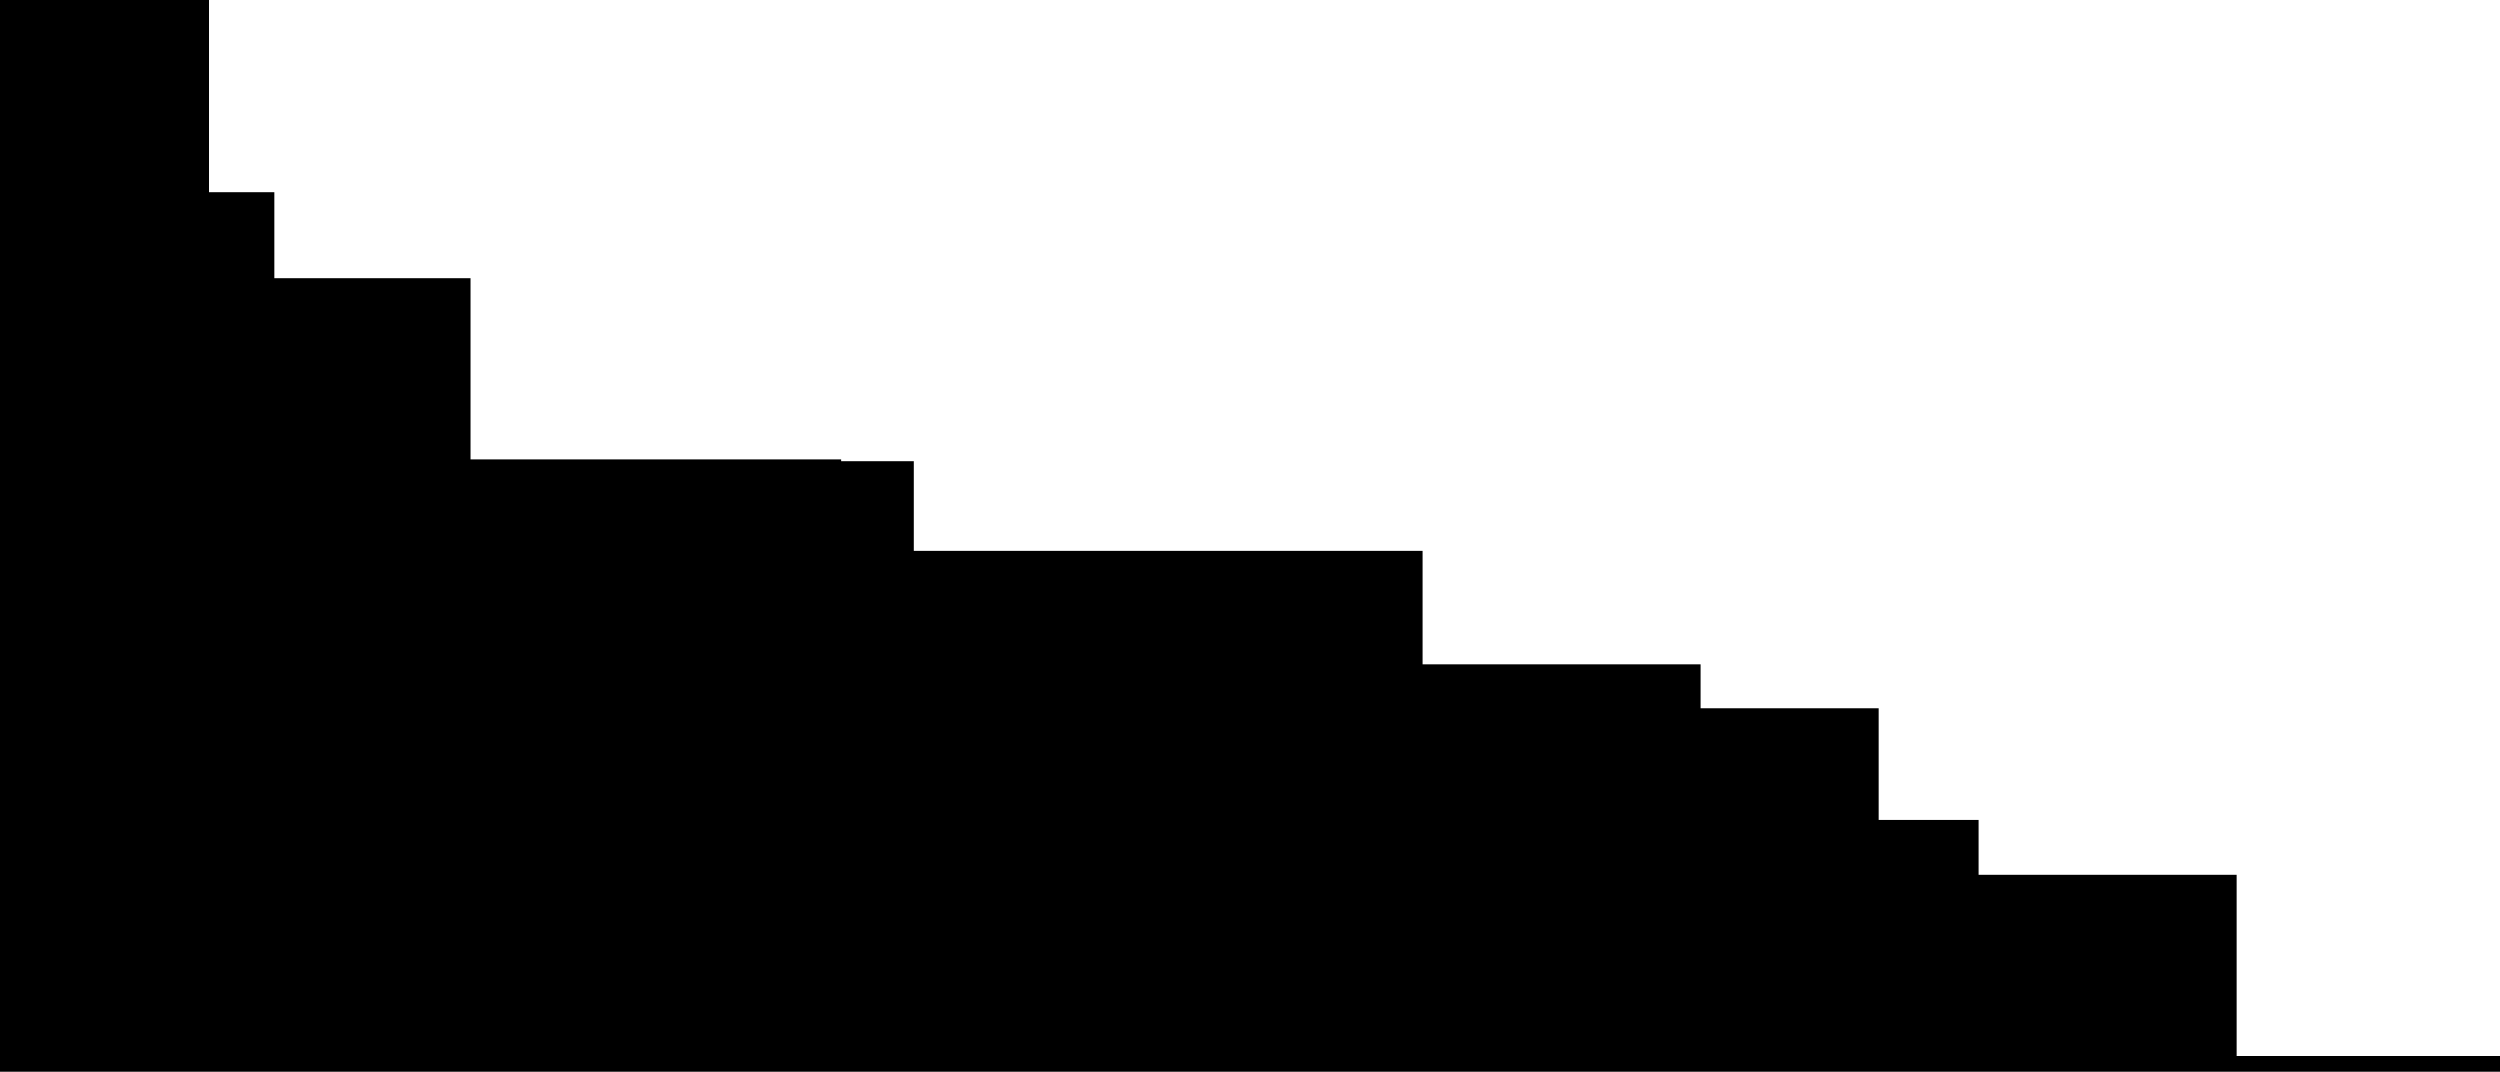 <?xml version="1.0" encoding="utf-8"?>
<!-- Generator: Adobe Illustrator 22.0.1, SVG Export Plug-In . SVG Version: 6.00 Build 0)  -->
<svg version="1.1" id="Layer_1" xmlns="http://www.w3.org/2000/svg" xmlns:xlink="http://www.w3.org/1999/xlink" x="0px" y="0px"
	 viewBox="0 0 1366 585.6" style="enable-background:new 0 0 1366 585.6;" xml:space="preserve">
<style type="text/css">
	.st0{display:none;}
	.st1{display:inline;opacity:0.75;fill:#FFFFFF;enable-background:new    ;}
	.st2{display:inline;opacity:0.5;fill:#FFFFFF;enable-background:new    ;}
	.st3{clip-path:url(#SVGID_2_);}
</style>
<g id="Layer_8">
</g>
<g id="Layer_11">
</g>
<g id="Layer_9">
</g>
<g id="Layer_6" class="st0">
	<rect x="1348" y="621" class="st1" width="110" height="110"/>
	<rect x="1338" y="520" class="st2" width="67" height="67"/>
</g>
<g id="Layer_4">
</g>
<g id="Layer_3">
</g>
<g id="Layer_2_1_">
</g>
<g id="Layer_10">
</g>
<g id="Layer_1_1_">
</g>
<g id="Layer_12">
</g>
<g>
	<defs>
		<rect id="SVGID_1_" width="1366" height="597.8"/>
	</defs>
	<clipPath id="SVGID_2_">
		<use xlink:href="#SVGID_1_"  style="overflow:visible;"/>
	</clipPath>
	<g id="Layer_7" class="st3">
		<path d="M1393.8,577h-171.7v-99h-141v-30h-54.6v-61h-97.3v-24H777.3v-62h-278v-49h-39.7v-1H257.1v-99H149.9v-47h-35.7V0H0v1431
			h61.5v62h98.3v28h22.8v118H680v63h401.1v117h55.6c0,0,0,14,0,18s129.1,0,129.1,0v75h58.6v24l48.6,2"/>
	</g>
</g>
</svg>
